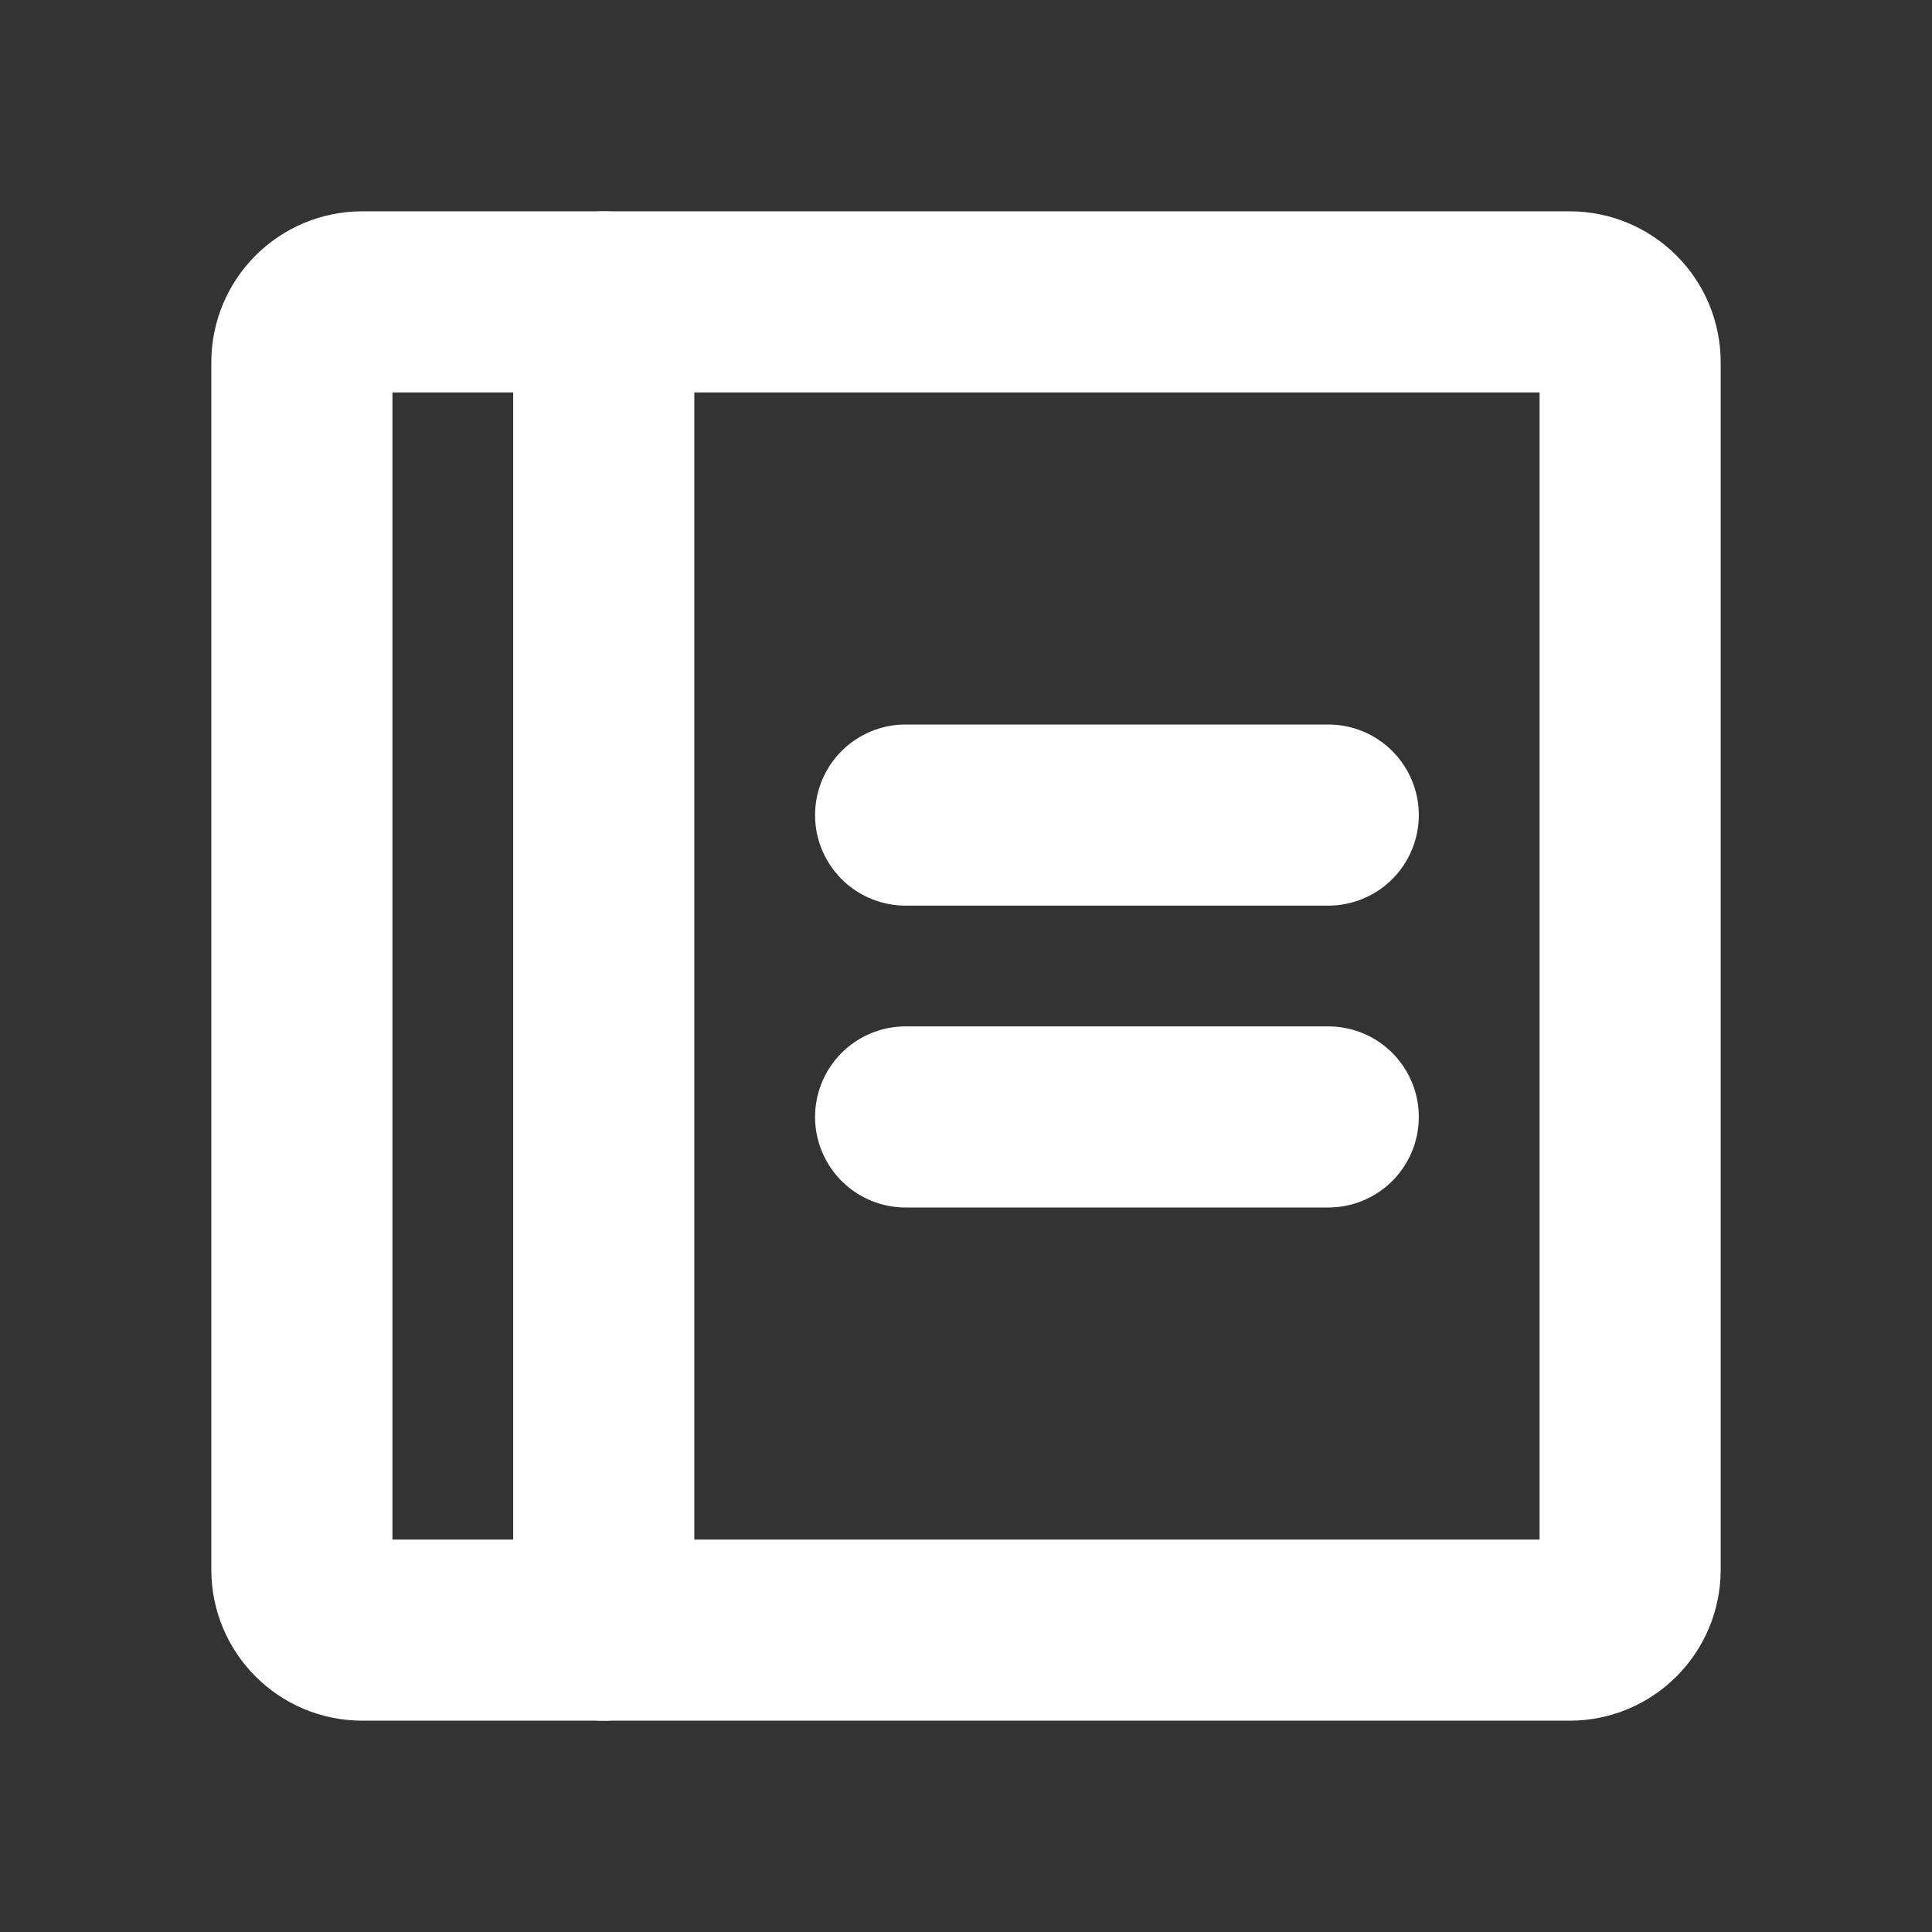 <svg width="32" height="32" viewBox="0 0 32 32" fill="none" xmlns="http://www.w3.org/2000/svg">
<rect x="0" y="0" width="32" height="32" fill="#333333" stroke="none"/>
<path d="M15 13.5H22" stroke="white" stroke-width="3" stroke-linecap="round" stroke-linejoin="round"/>
<path d="M15 18.5H22" stroke="white" stroke-width="3" stroke-linecap="round" stroke-linejoin="round"/>
<path d="M26 5H6C5.448 5 5 5.448 5 6V26C5 26.552 5.448 27 6 27H26C26.552 27 27 26.552 27 26V6C27 5.448 26.552 5 26 5Z" stroke="white" stroke-width="3" stroke-linecap="round" stroke-linejoin="round"/>
<path d="M10 5V27" stroke="white" stroke-width="3" stroke-linecap="round" stroke-linejoin="round"/>
</svg>
